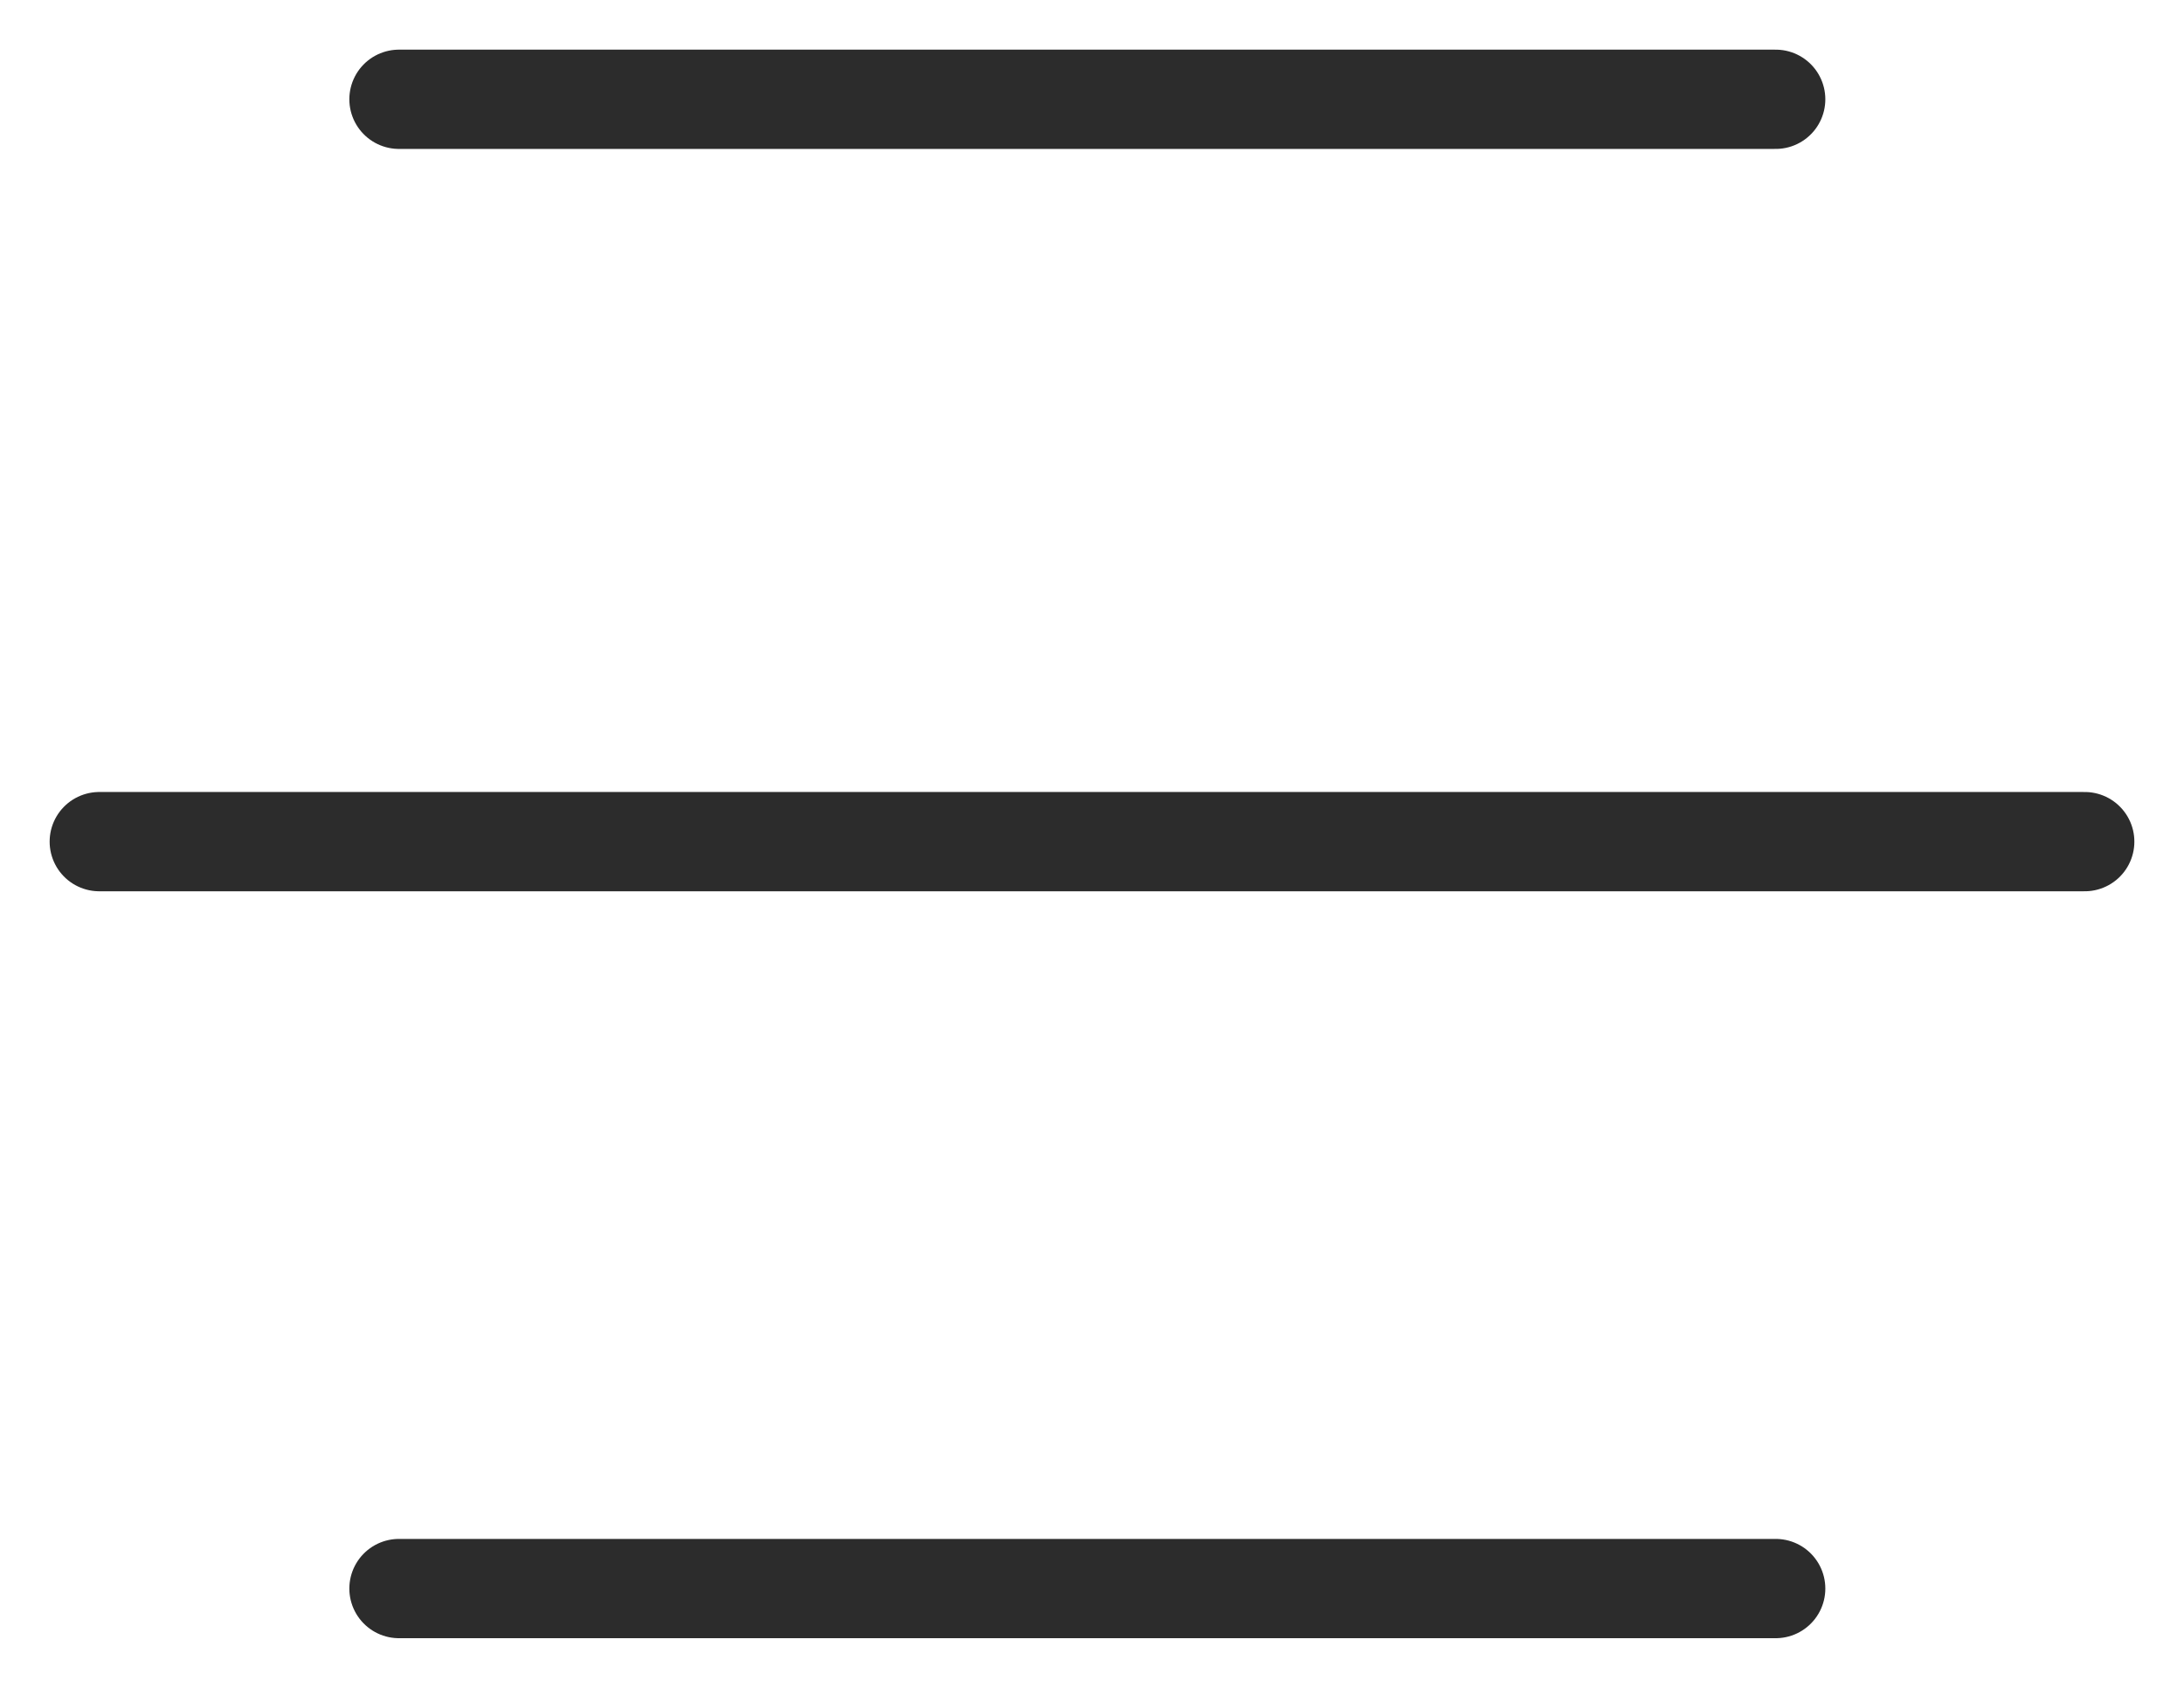 <svg width="22" height="17" viewBox="0 0 22 17" fill="none" xmlns="http://www.w3.org/2000/svg">
<path d="M4.019 1L17.887 1" stroke="#2C2C2C" stroke-linecap="round"/>
<path d="M4.019 16L17.887 16" stroke="#2C2C2C" stroke-linecap="round"/>
<path d="M1 8.477L21 8.477" stroke="#2C2C2C" stroke-linecap="round"/>
</svg>
